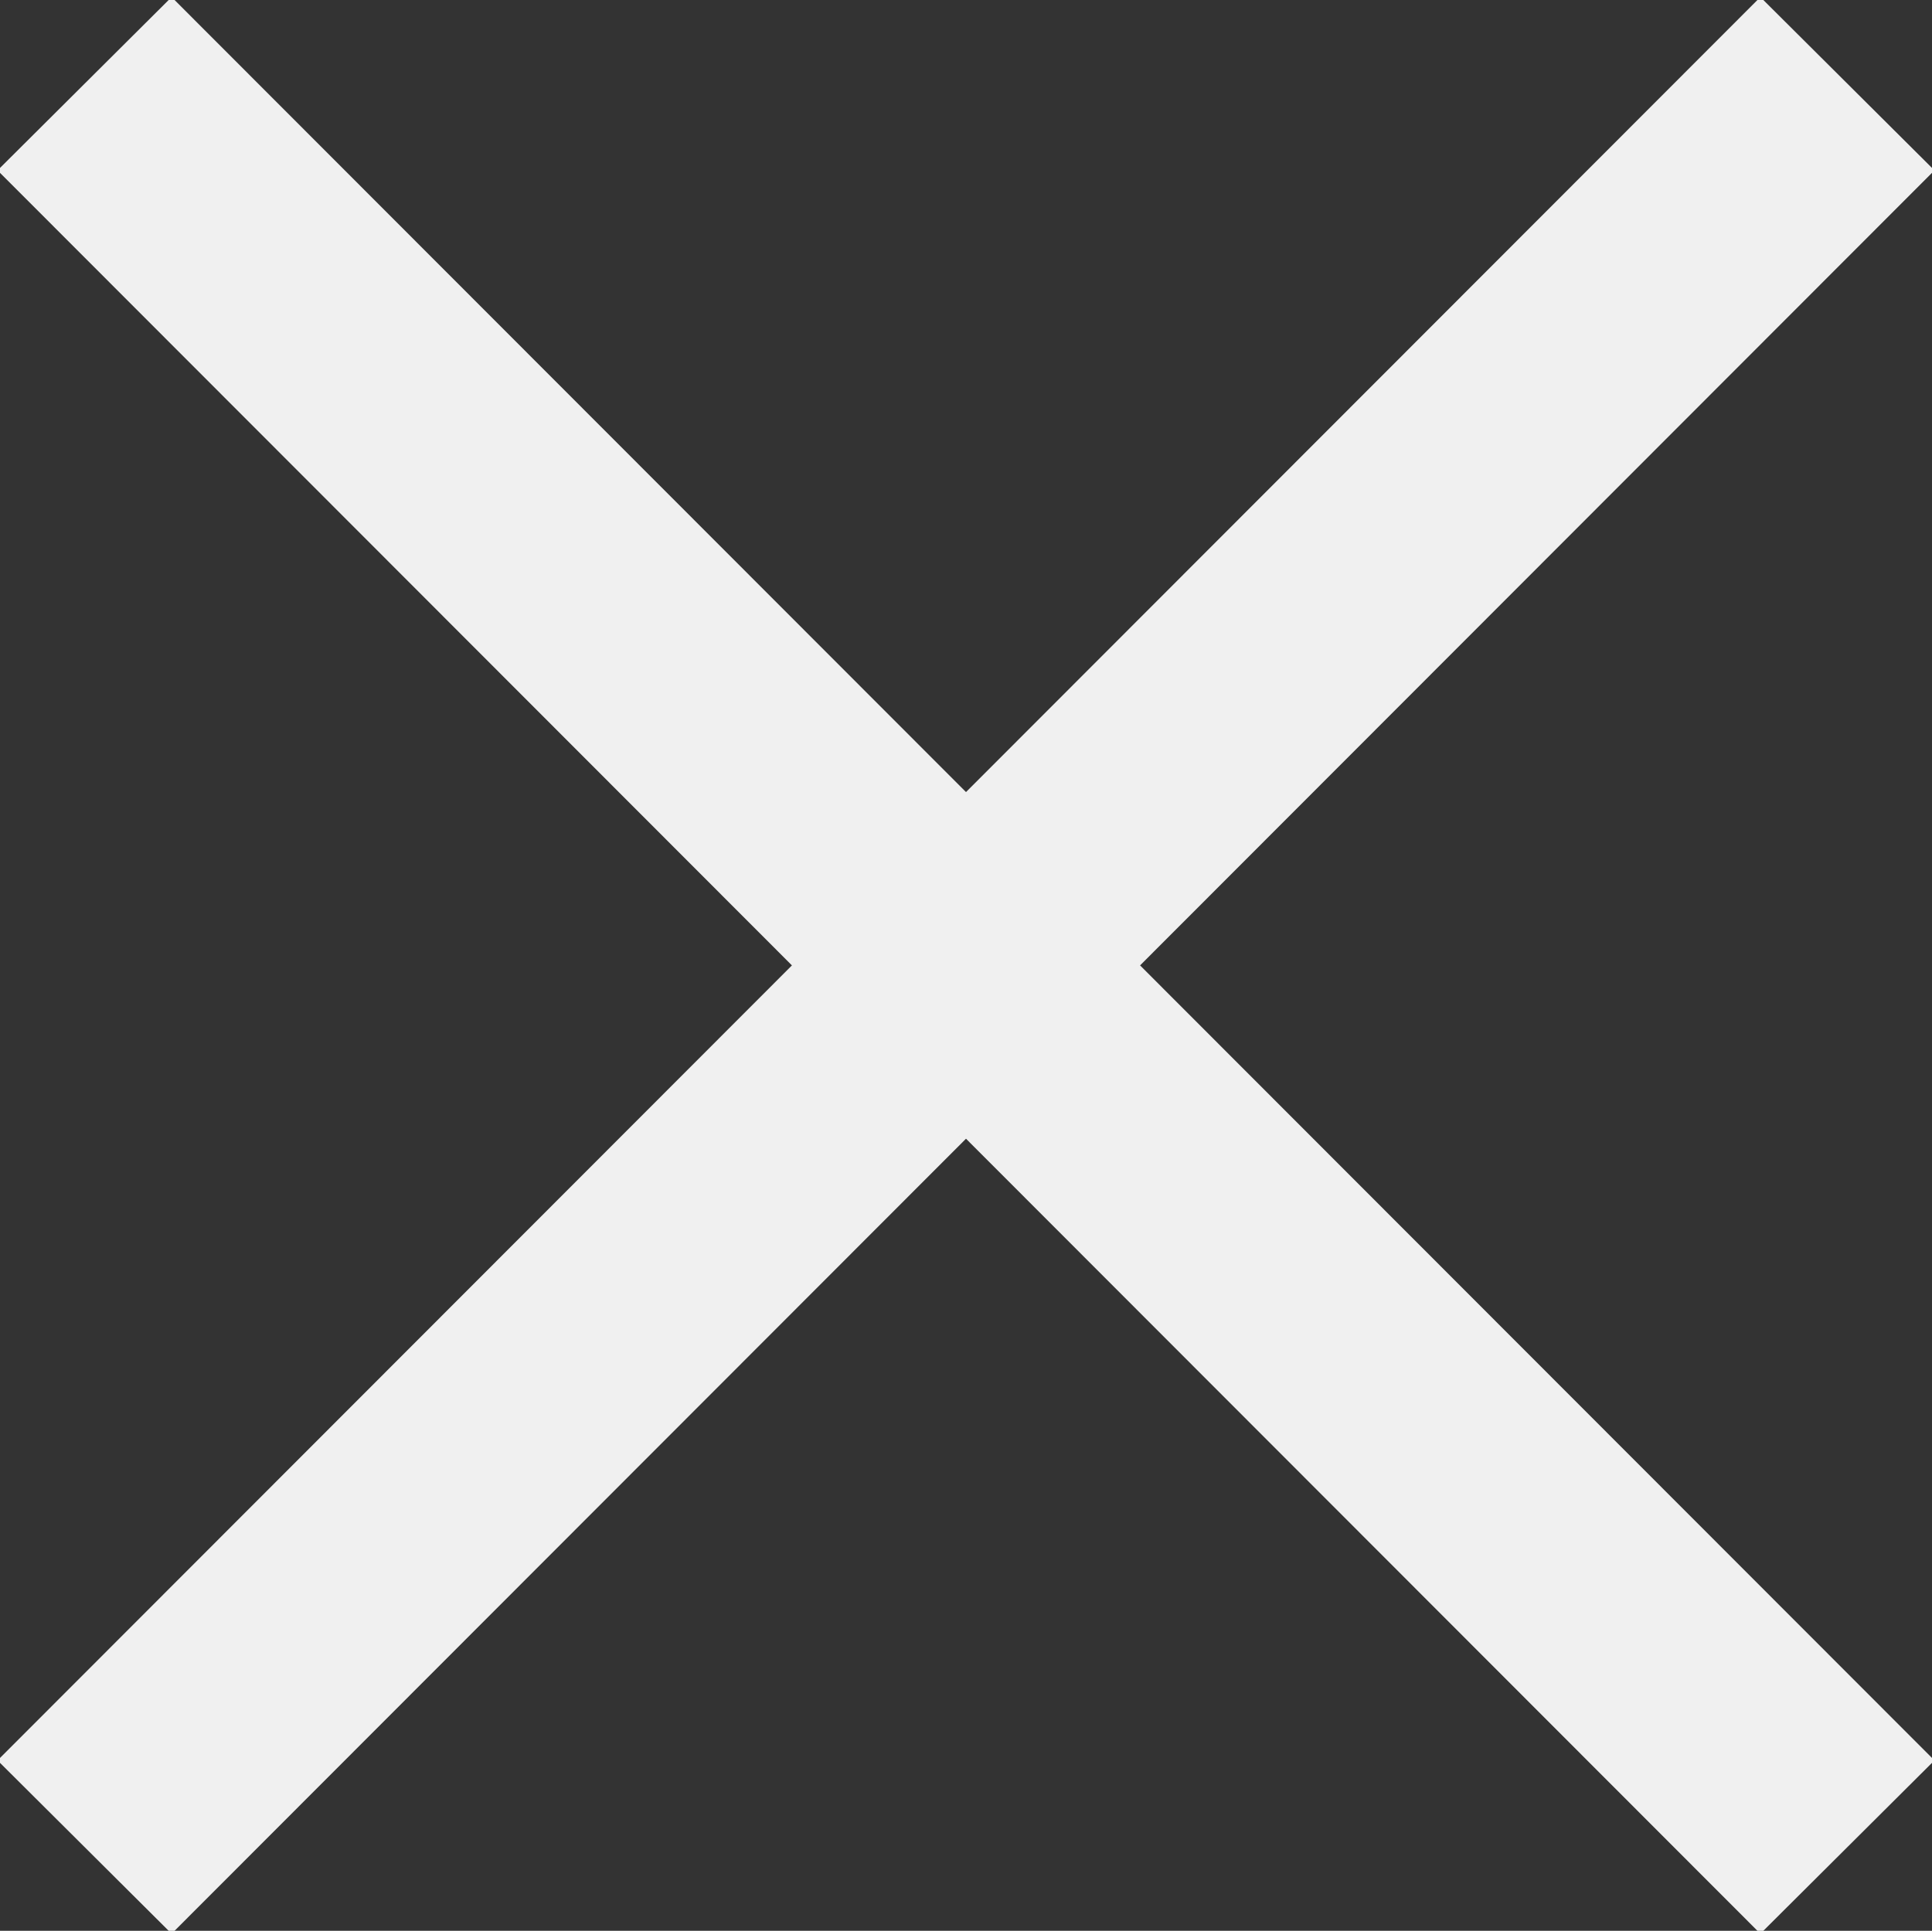 <svg xmlns="http://www.w3.org/2000/svg" width="7.88" height="7.876"><rect width="100%" height="100%" fill="#333333" stroke="none"/><path d="M7.89 7.181l-.71.707-3.24-3.243L.7 7.888l-.71-.707 3.24-3.243L-.01.695.7-.012l3.24 3.243L7.18-.012l.71.707-3.24 3.243z" fill="#f0f0f0" fill-rule="evenodd"/></svg>
